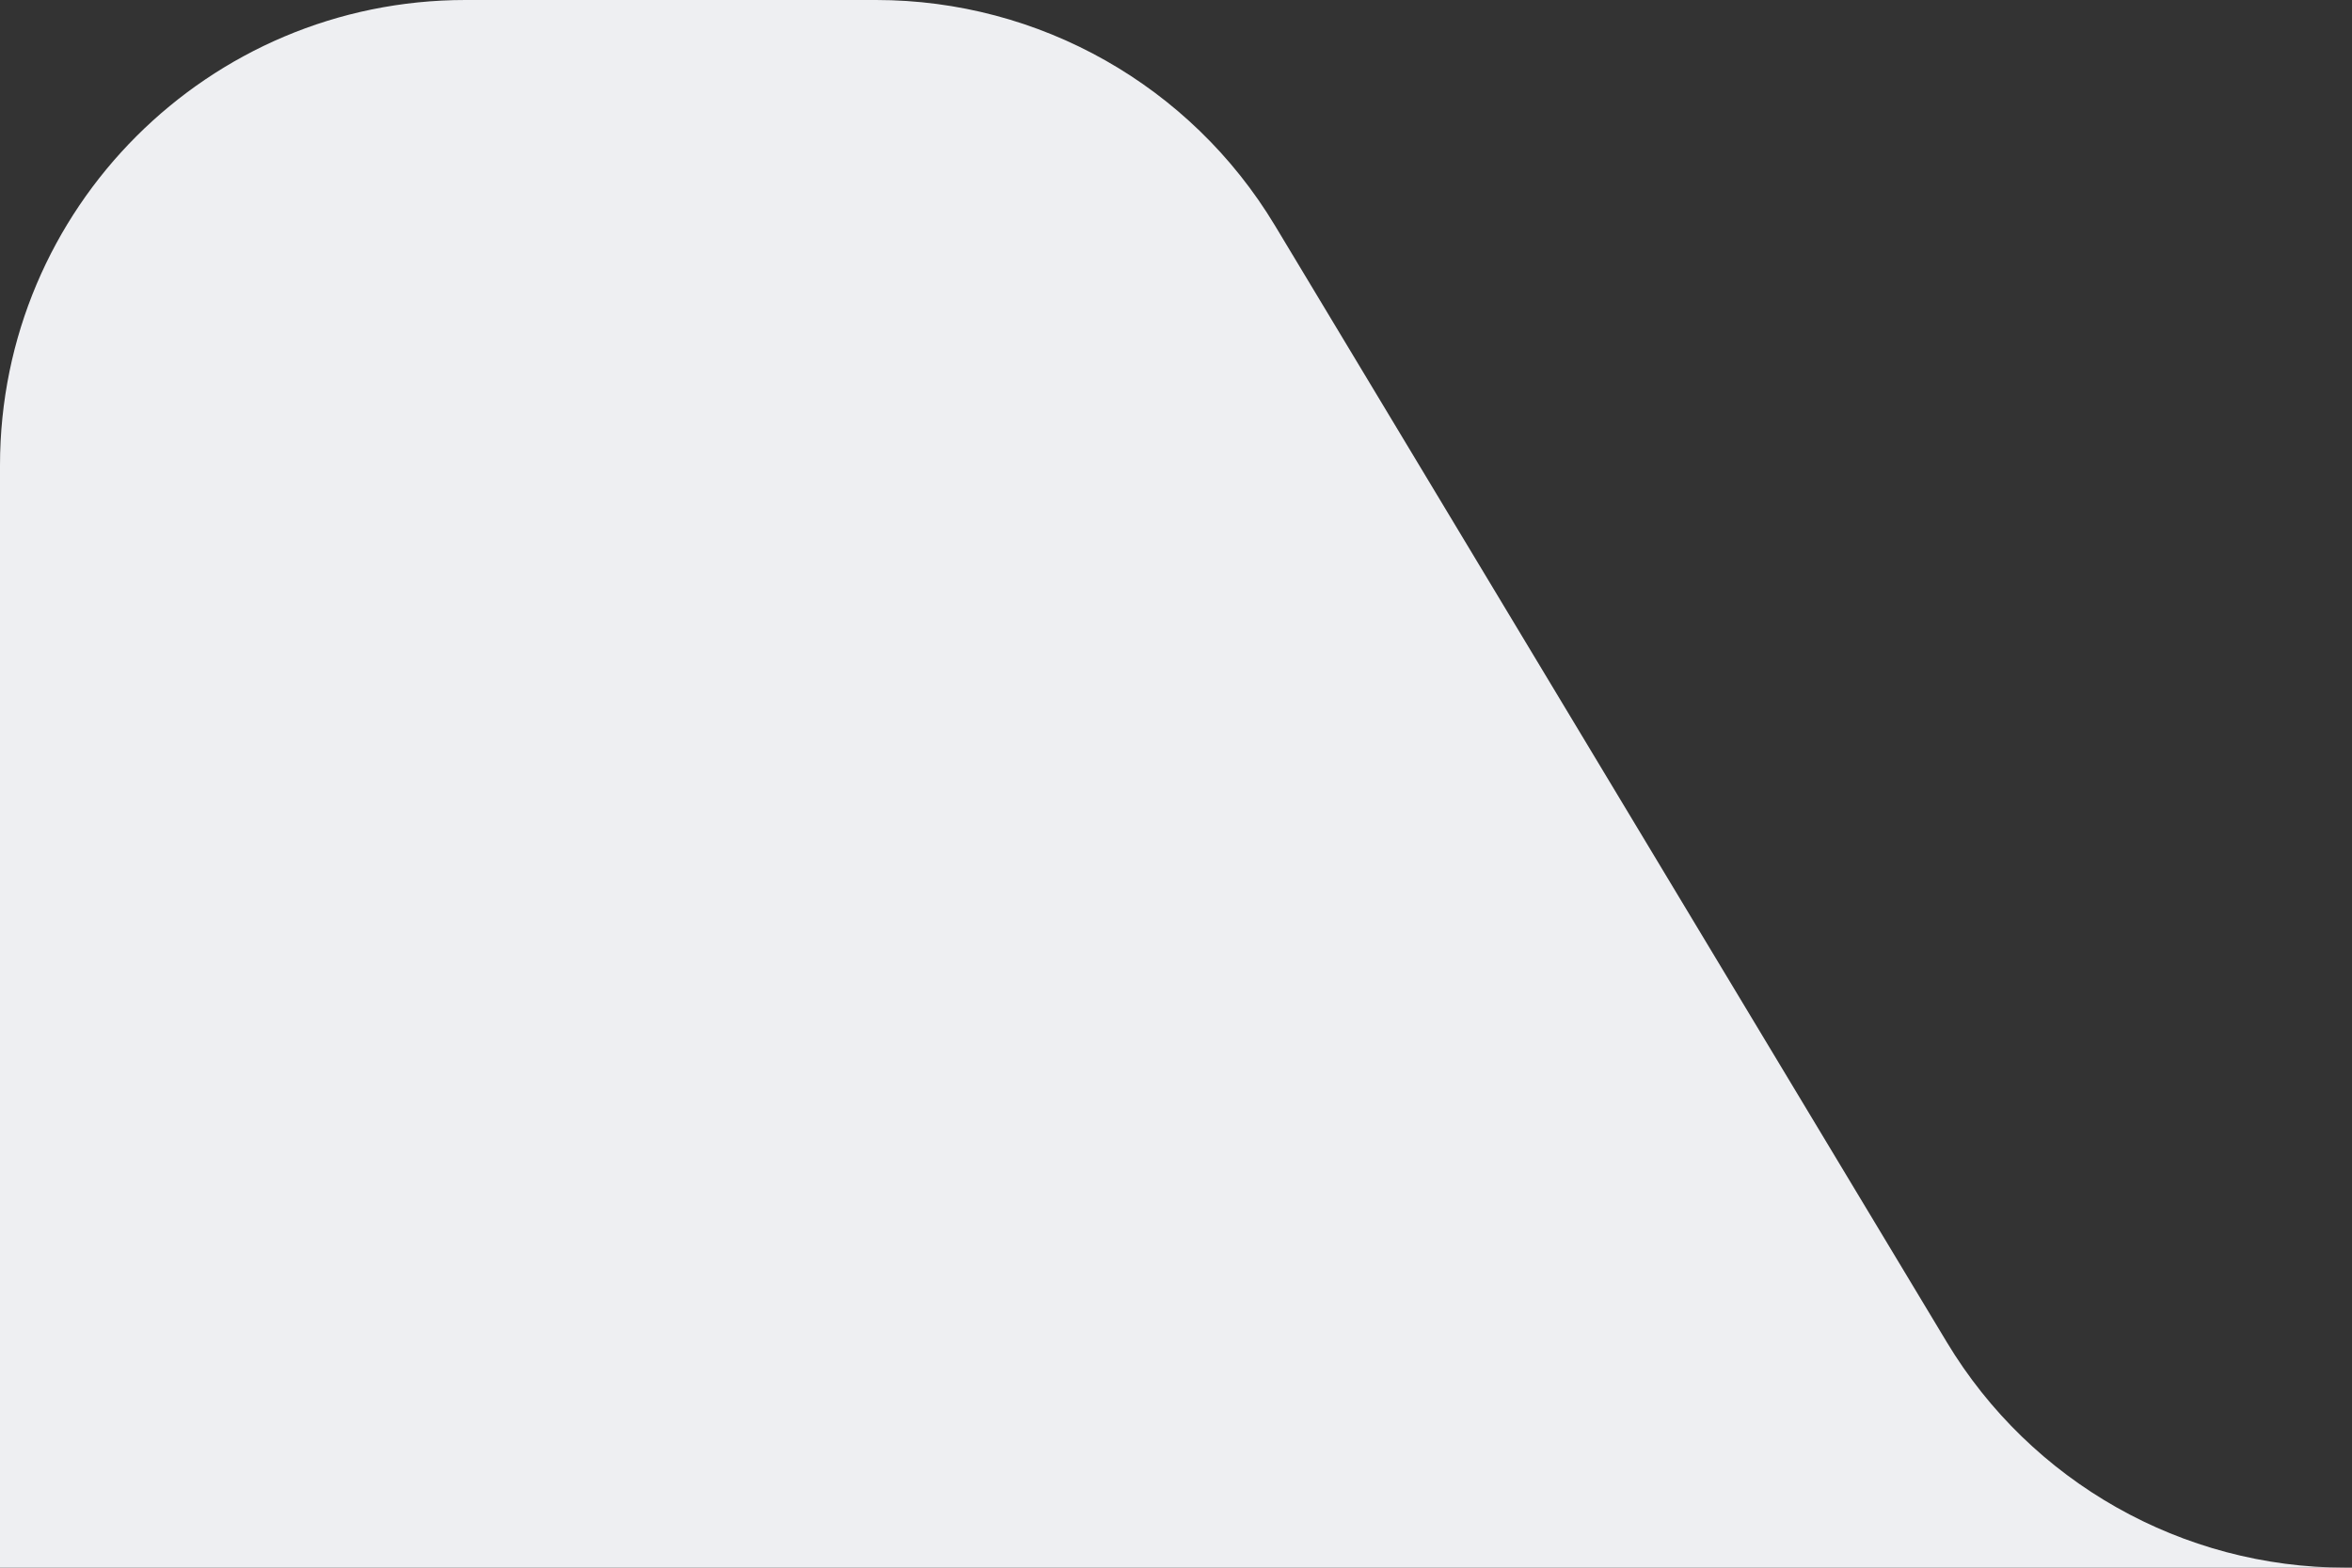 <svg width="96" height="64" viewBox="0 0 96 64" fill="none" xmlns="http://www.w3.org/2000/svg">
<rect x="0" y="0" width="96" height="64" fill="#333333" stroke="none"/>
<path d="M0 19V64H95.743C89.077 64 82.898 60.506 79.462 54.794L52.038 9.206C48.602 3.494 42.423 0 35.757 0H19C8.507 0 0 8.507 0 19Z" fill="#EEEFF2"/>
</svg>
